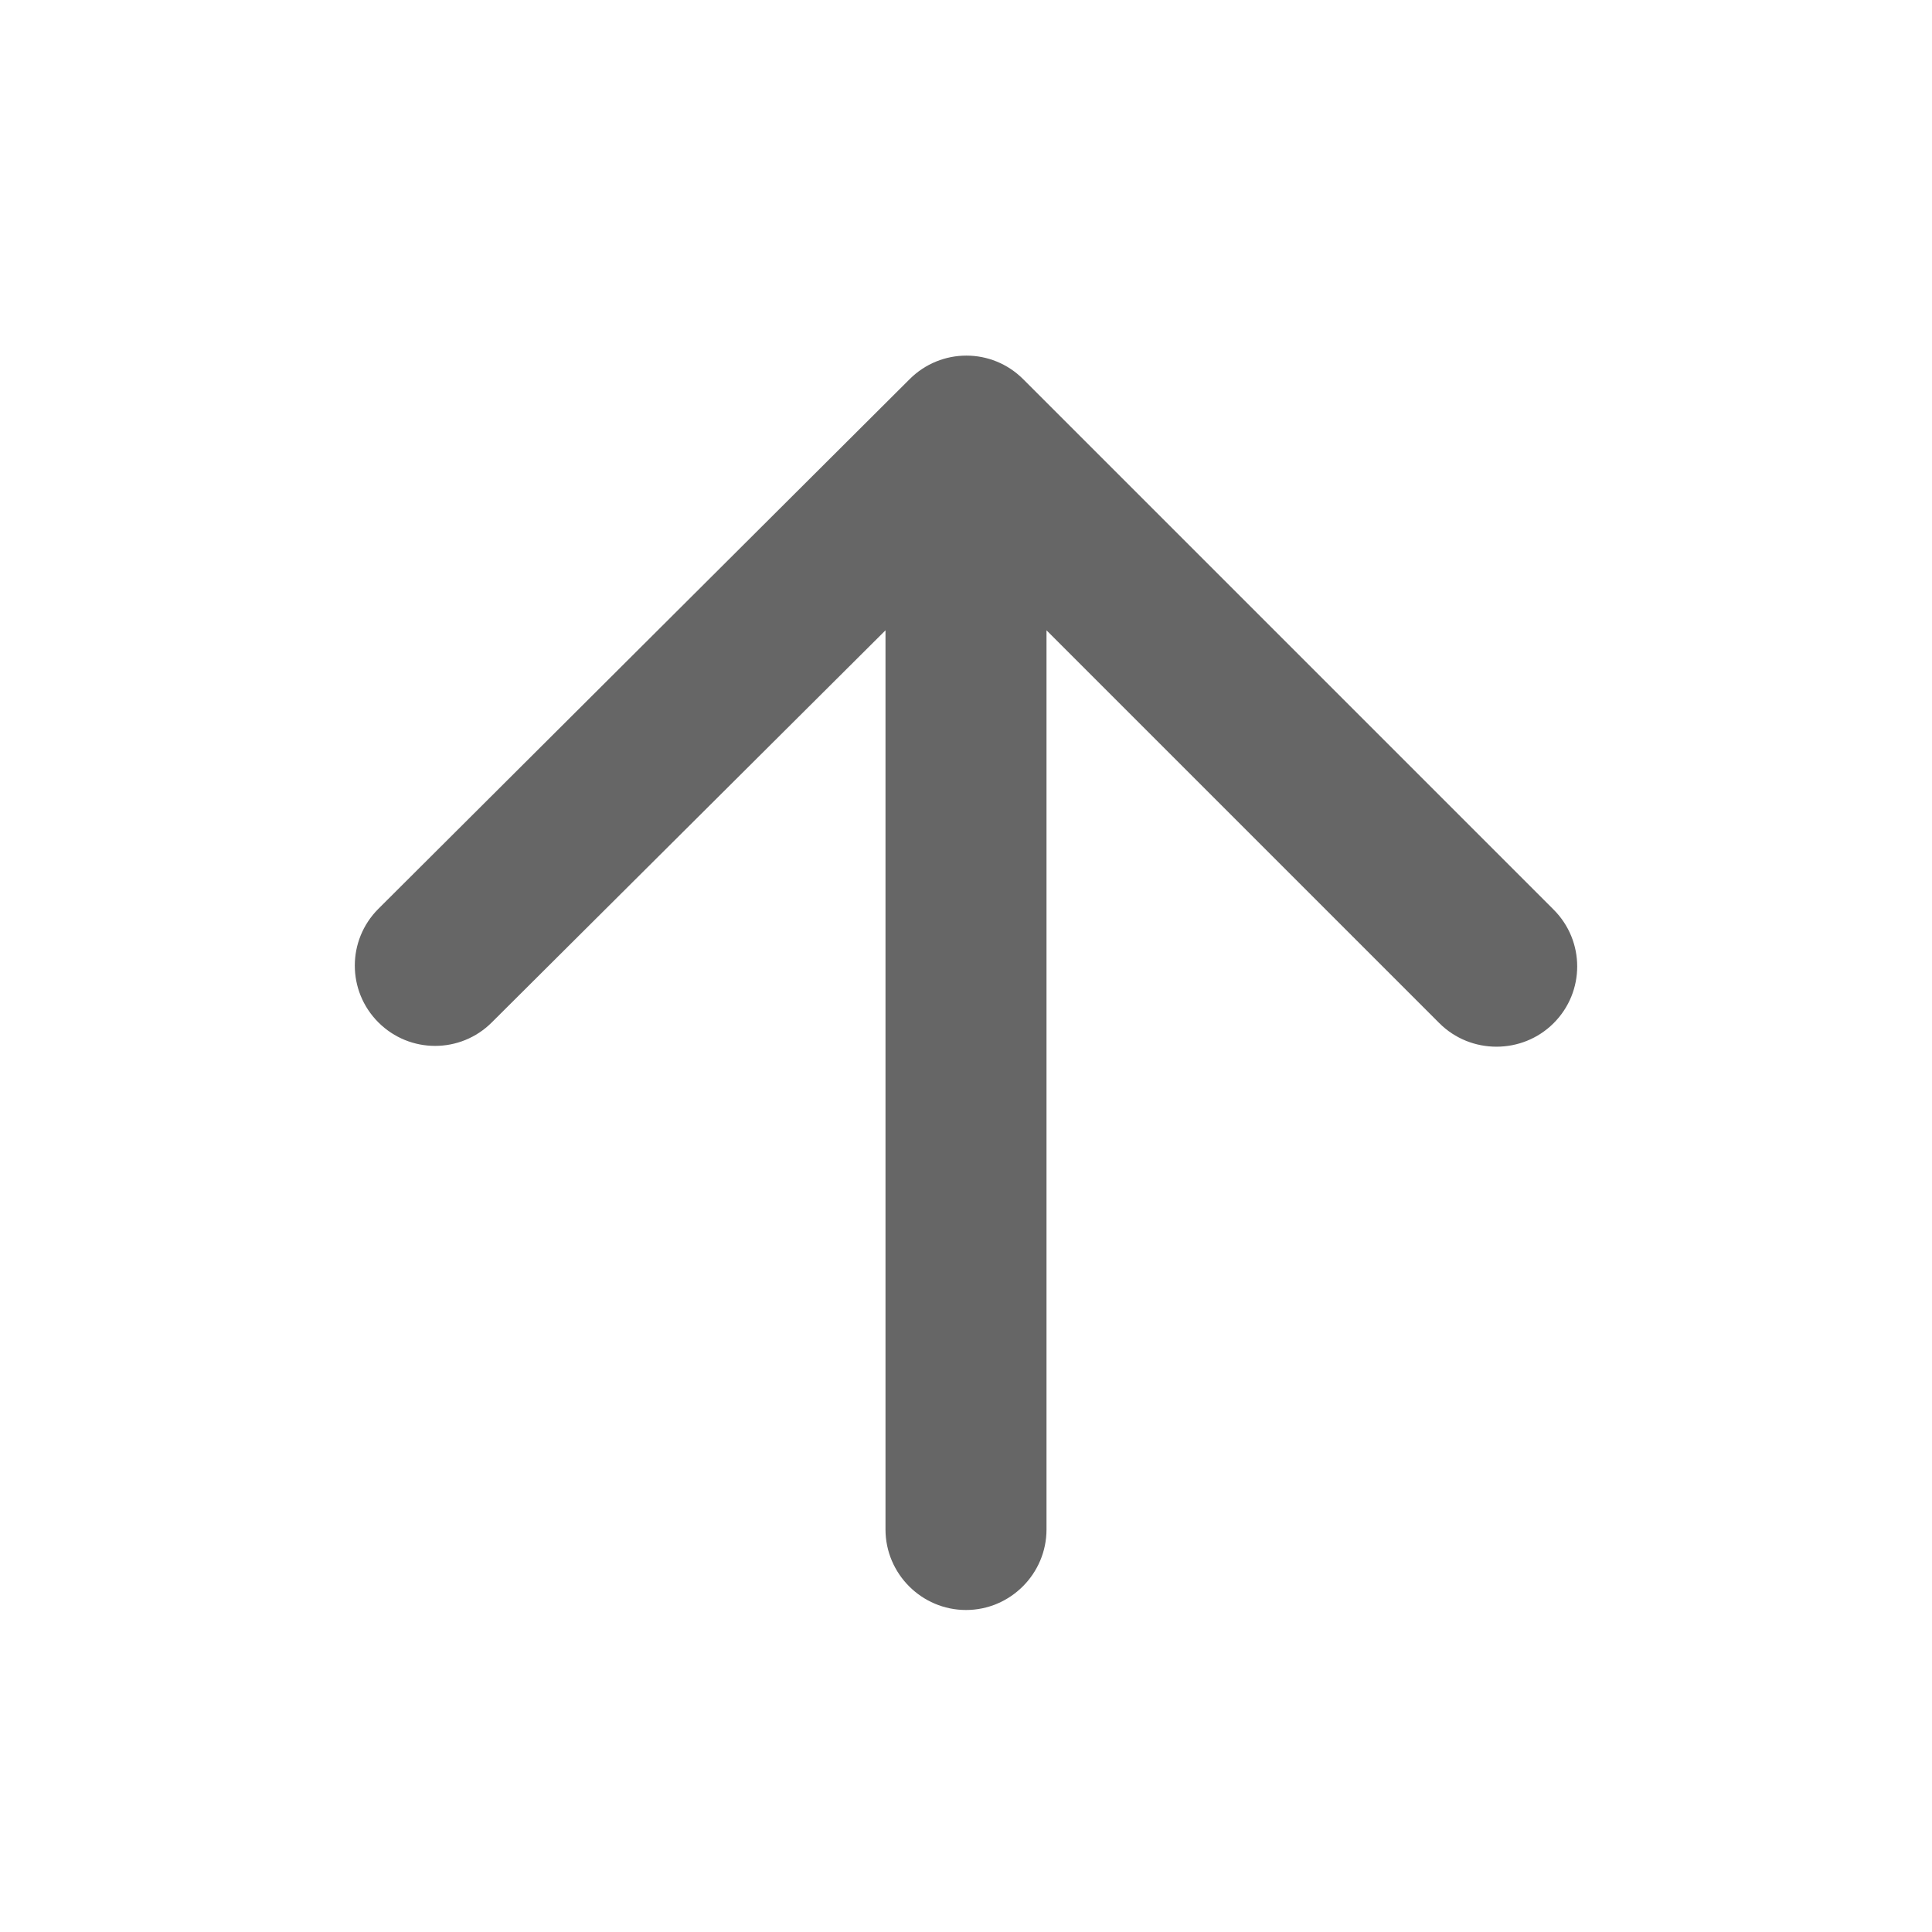 <?xml version="1.0" encoding="UTF-8"?>
<svg width="24px" height="24px" viewBox="0 0 24 24" version="1.1" xmlns="http://www.w3.org/2000/svg" xmlns:xlink="http://www.w3.org/1999/xlink">
    <title>Icons/action/up_vote</title>
    <g id="Icons/action/up_vote" stroke="none" stroke-width="1" fill="none" fill-rule="evenodd">
        <rect id="Size" fill="#D8D8D8" opacity="0" x="0" y="0" width="24" height="24"></rect>
        <path d="M13,19 L13,7.83 L17.88,12.71 C18.27,13.1 18.91,13.1 19.3,12.71 C19.69,12.32 19.69,11.69 19.3,11.3 L12.71,4.71 C12.32,4.32 11.69,4.32 11.3,4.71 L4.7,11.29 C4.31,11.68 4.31,12.31 4.7,12.7 C5.09,13.09 5.72,13.09 6.11,12.7 L11,7.83 L11,19 C11,19.55 11.45,20 12,20 C12.55,20 13,19.55 13,19 Z" id="Path" fill-opacity="0.6" fill="#000000"></path>
    </g>
</svg>